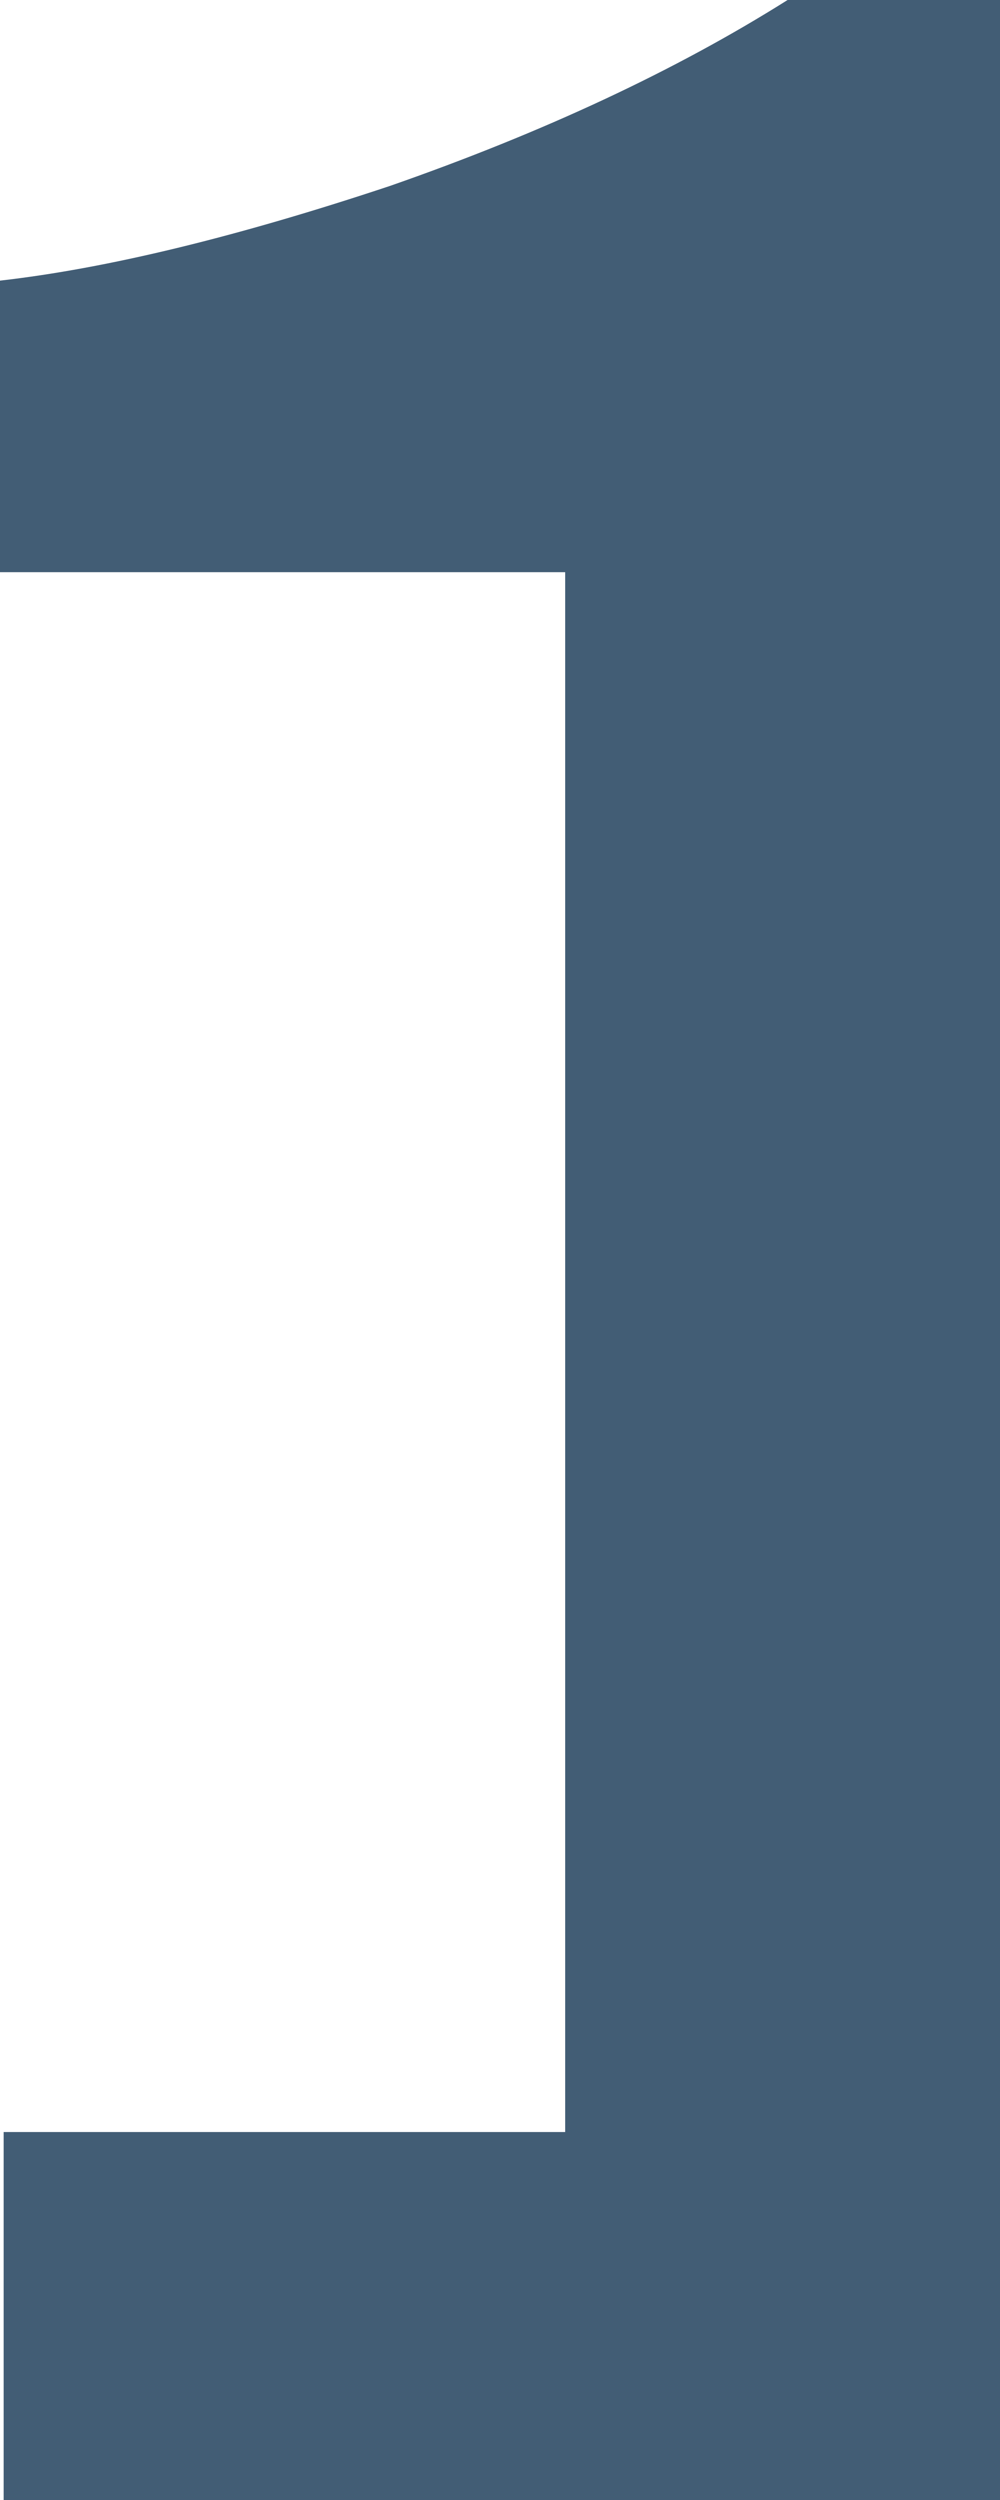 <svg width="267" height="667" viewBox="0 0 267 667" fill="none" xmlns="http://www.w3.org/2000/svg">
<path d="M0.974 568.797H150.901V152.652H0V74.867C28.558 71.626 63.281 63.2 104.171 49.587C145.06 35.327 180.433 18.798 210.288 0H267.728V568.797H405V667H0.974V568.797Z" fill="#425D75"/>
</svg>
